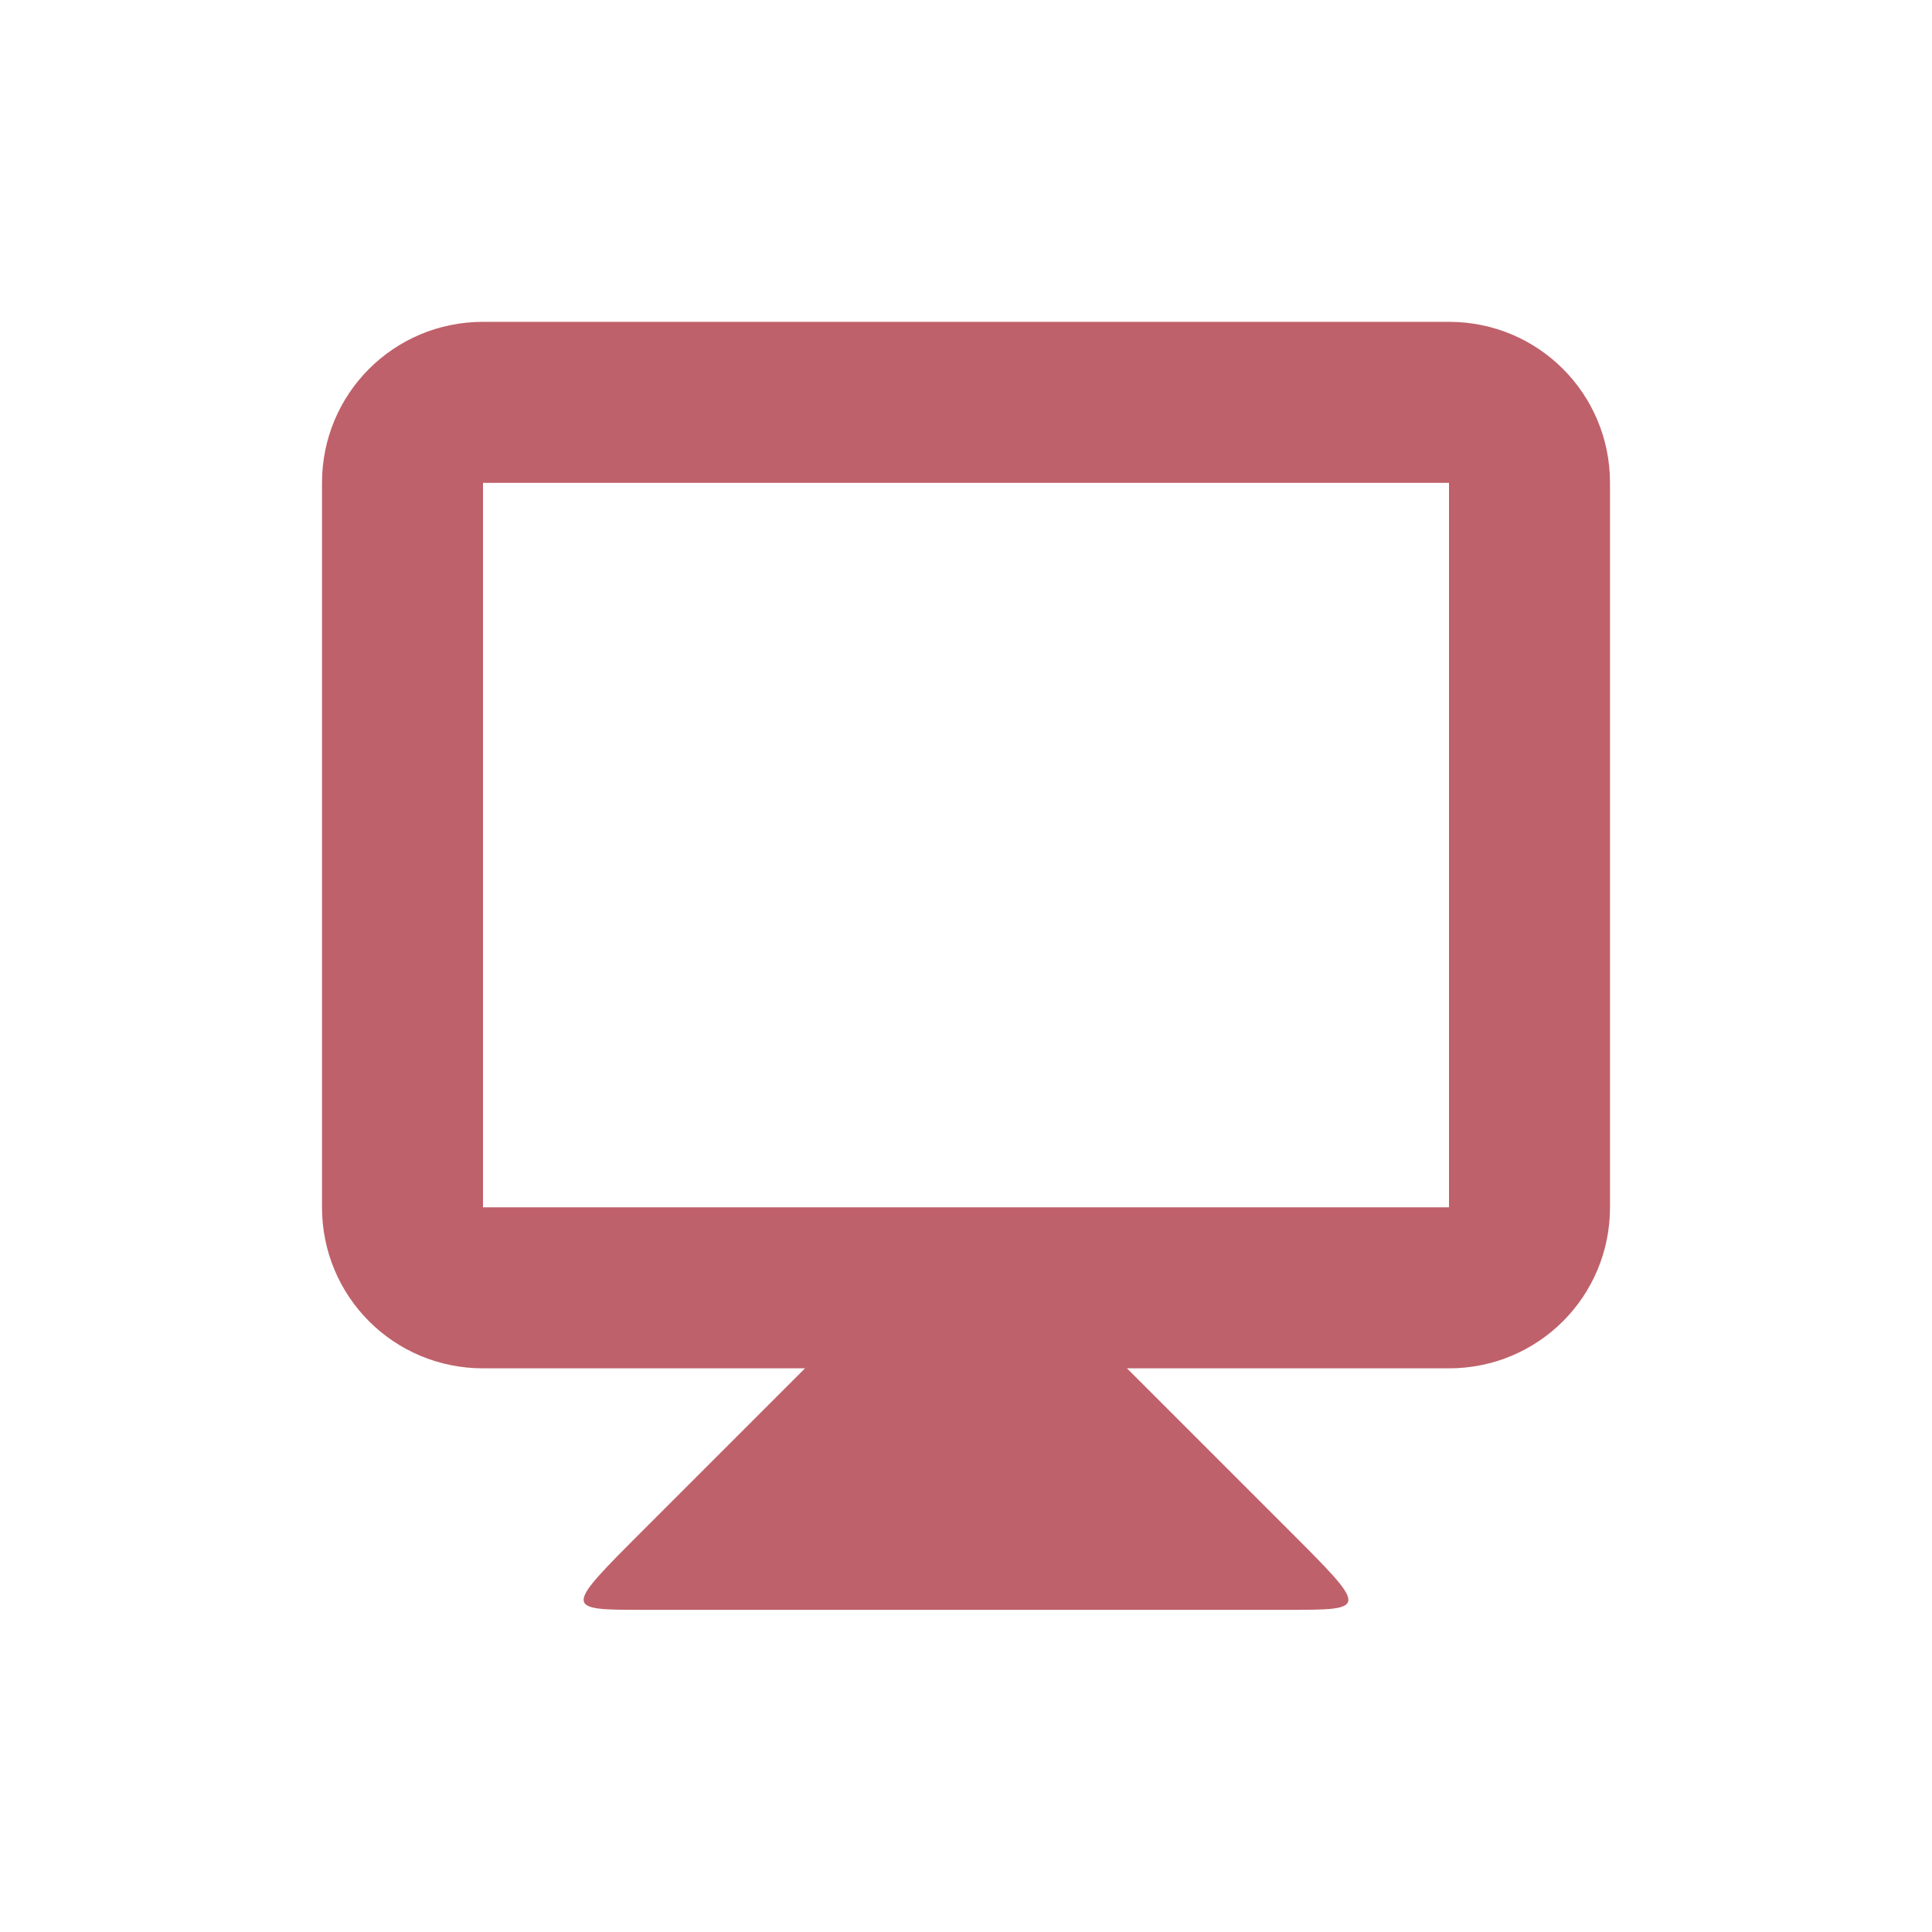 <svg viewBox="0 0 24 24" xmlns="http://www.w3.org/2000/svg"><path d="m6 3.998c-1.108 0-2 .892-2 2v9c0 1.108.892 2 2 2h4l-2 2c-1 1-1 1 0 1h8c1 0 1 0 0-1l-2-2h4c1.108 0 2-.892 2-2v-9c0-1.108-.892-2-2-2zm0 2h12v9h-12z" fill="#bf616a"/></svg>